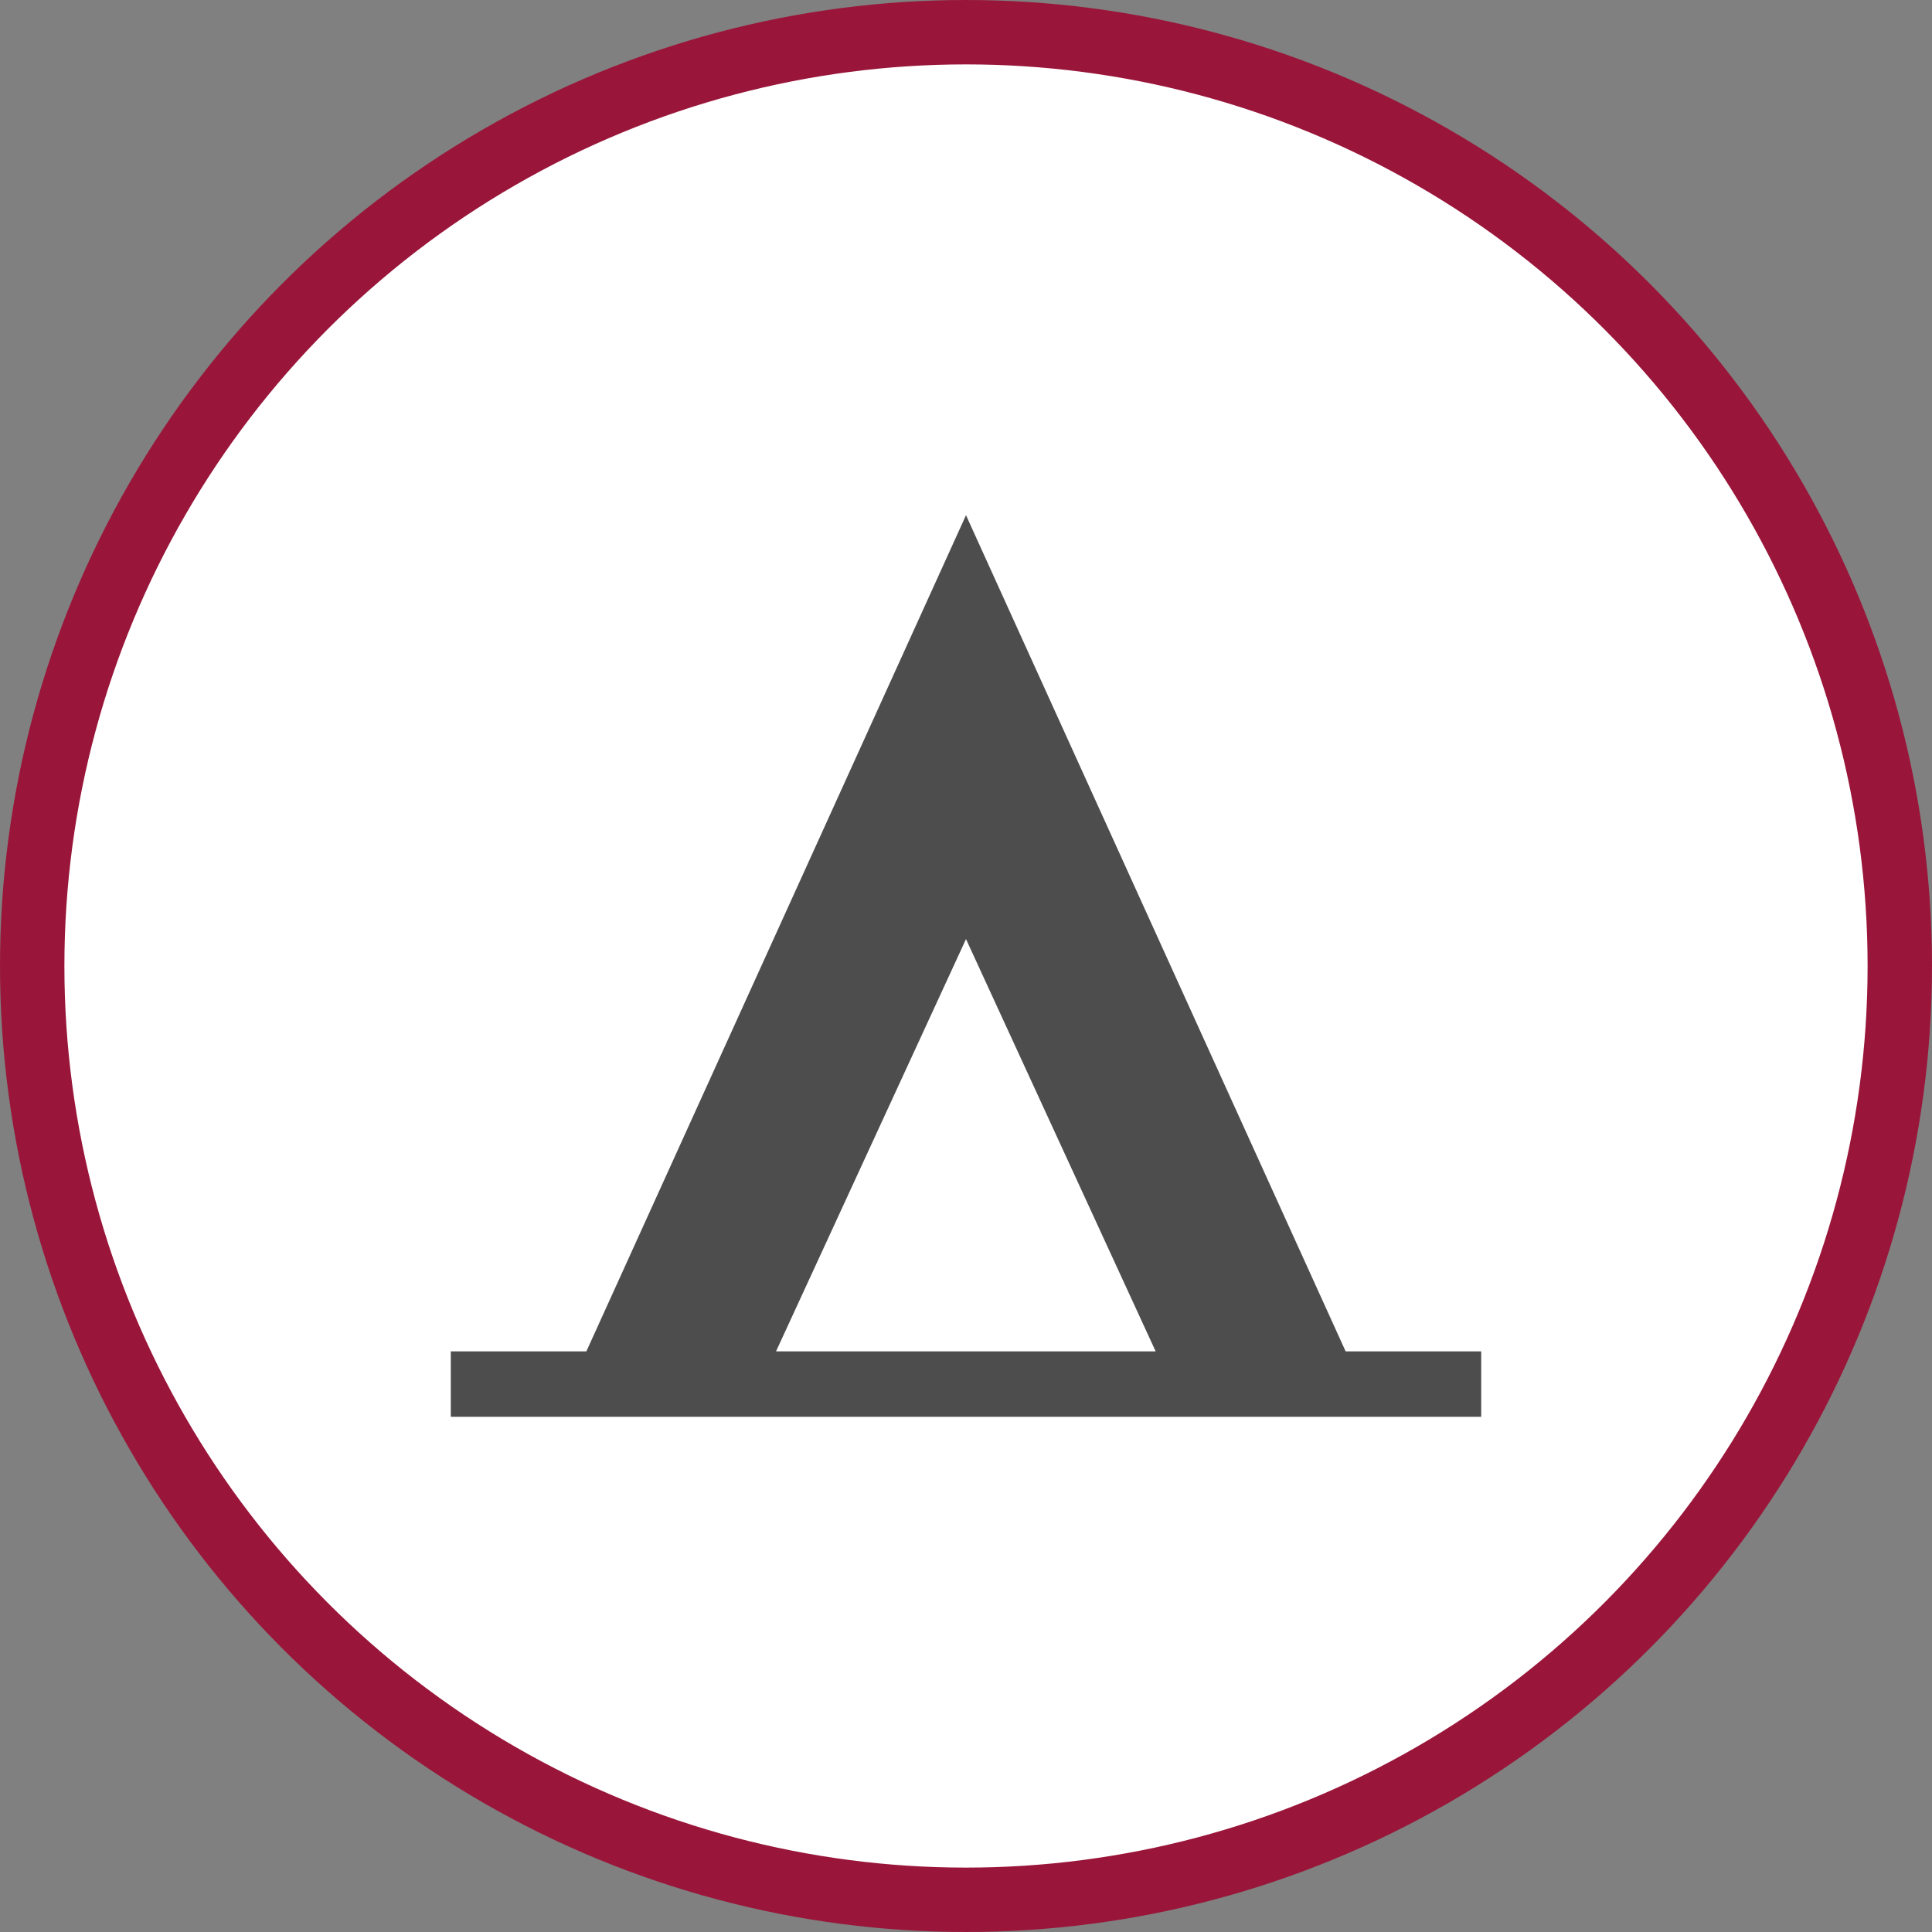 <svg xmlns="http://www.w3.org/2000/svg" width="30" height="30"><rect width="100%" height="100%" fill="#808080" stroke="none"/><circle style="isolation:auto;mix-blend-mode:normal;solid-color:#000;solid-opacity:1;marker:none" cx="15" cy="15" r="14.5" color="#000" overflow="visible" fill="#fff" fill-rule="evenodd" stroke="#99163a"/><path d="M20.895 20.984H23V22H7v-1.016h2.105L15 8zM15 14.582l-2.95 6.402h5.895zm0 0" fill="#4d4d4d"/></svg>